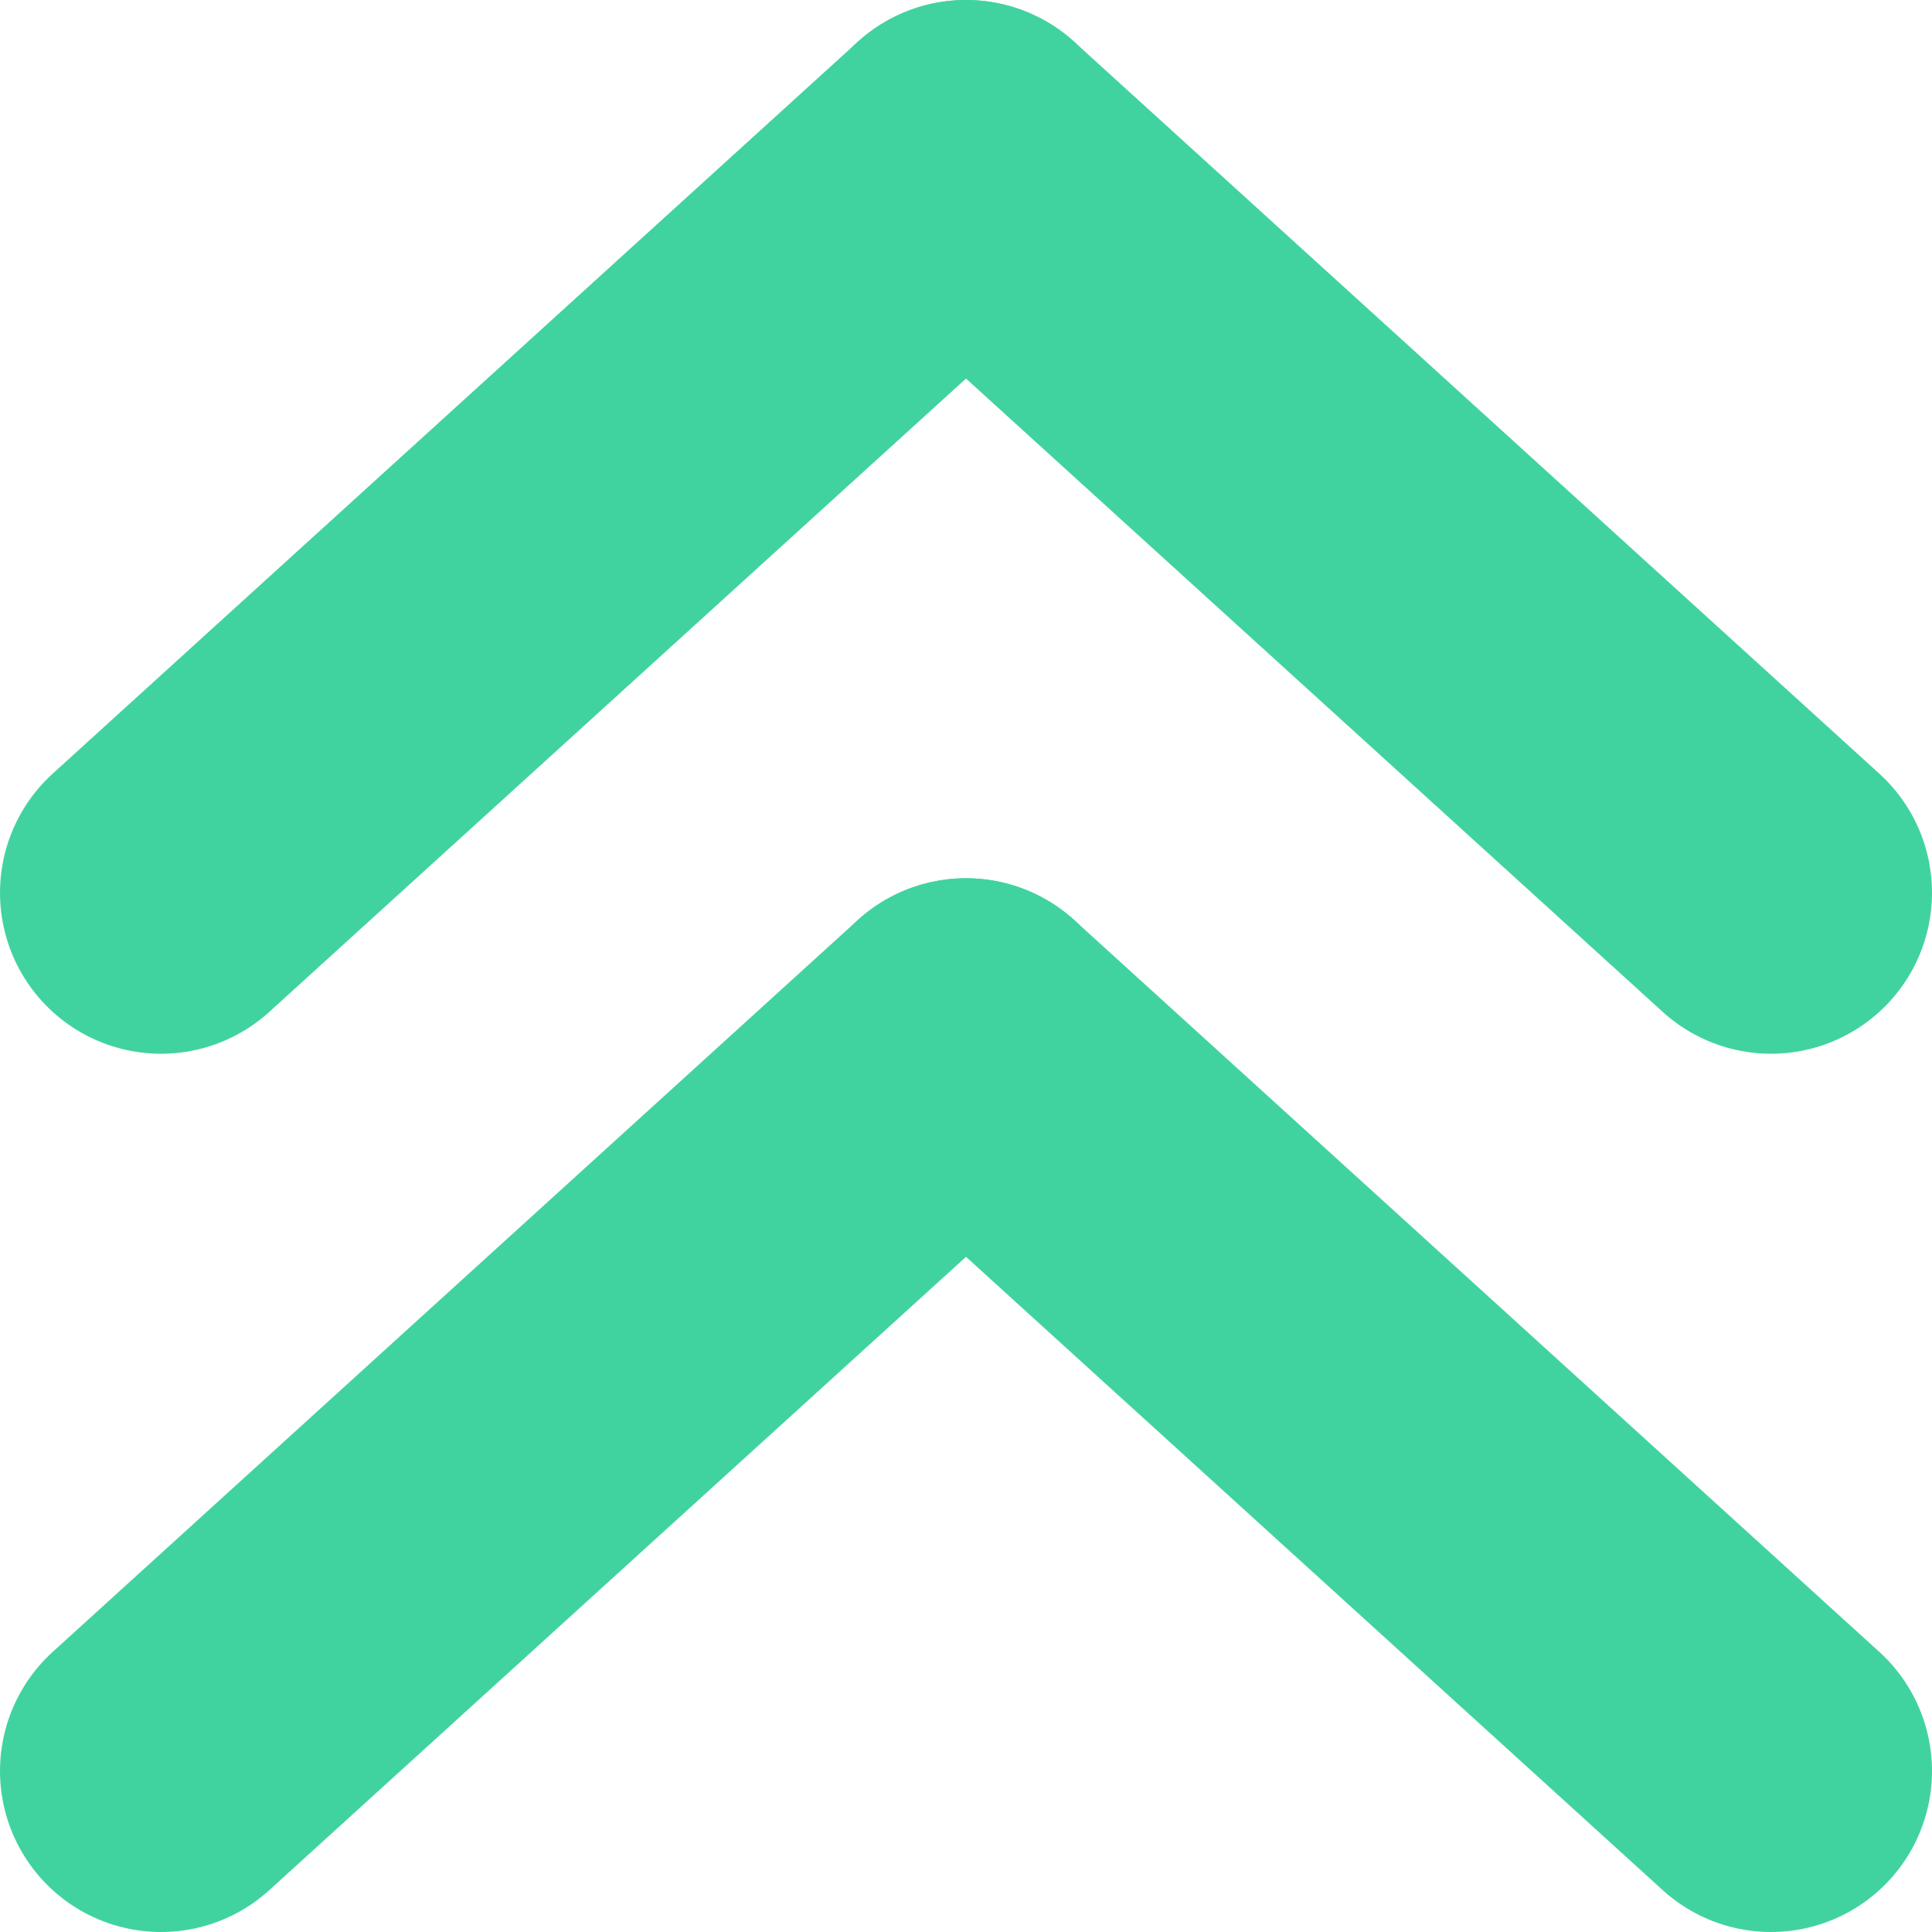 <svg width="12" height="12" viewBox="0 0 12 12" fill="none" xmlns="http://www.w3.org/2000/svg">
<path d="M6 1L1 5.545" stroke="#41D39F" stroke-width="2" stroke-linecap="round" stroke-linejoin="round"/>
<path d="M6 1L11 5.545" stroke="#41D39F" stroke-width="2" stroke-linecap="round"/>
<path d="M6 6.455L1 11" stroke="#41D39F" stroke-width="2" stroke-linecap="round" stroke-linejoin="round"/>
<path d="M6 6.455L11 11" stroke="#41D39F" stroke-width="2" stroke-linecap="round"/>
</svg>
